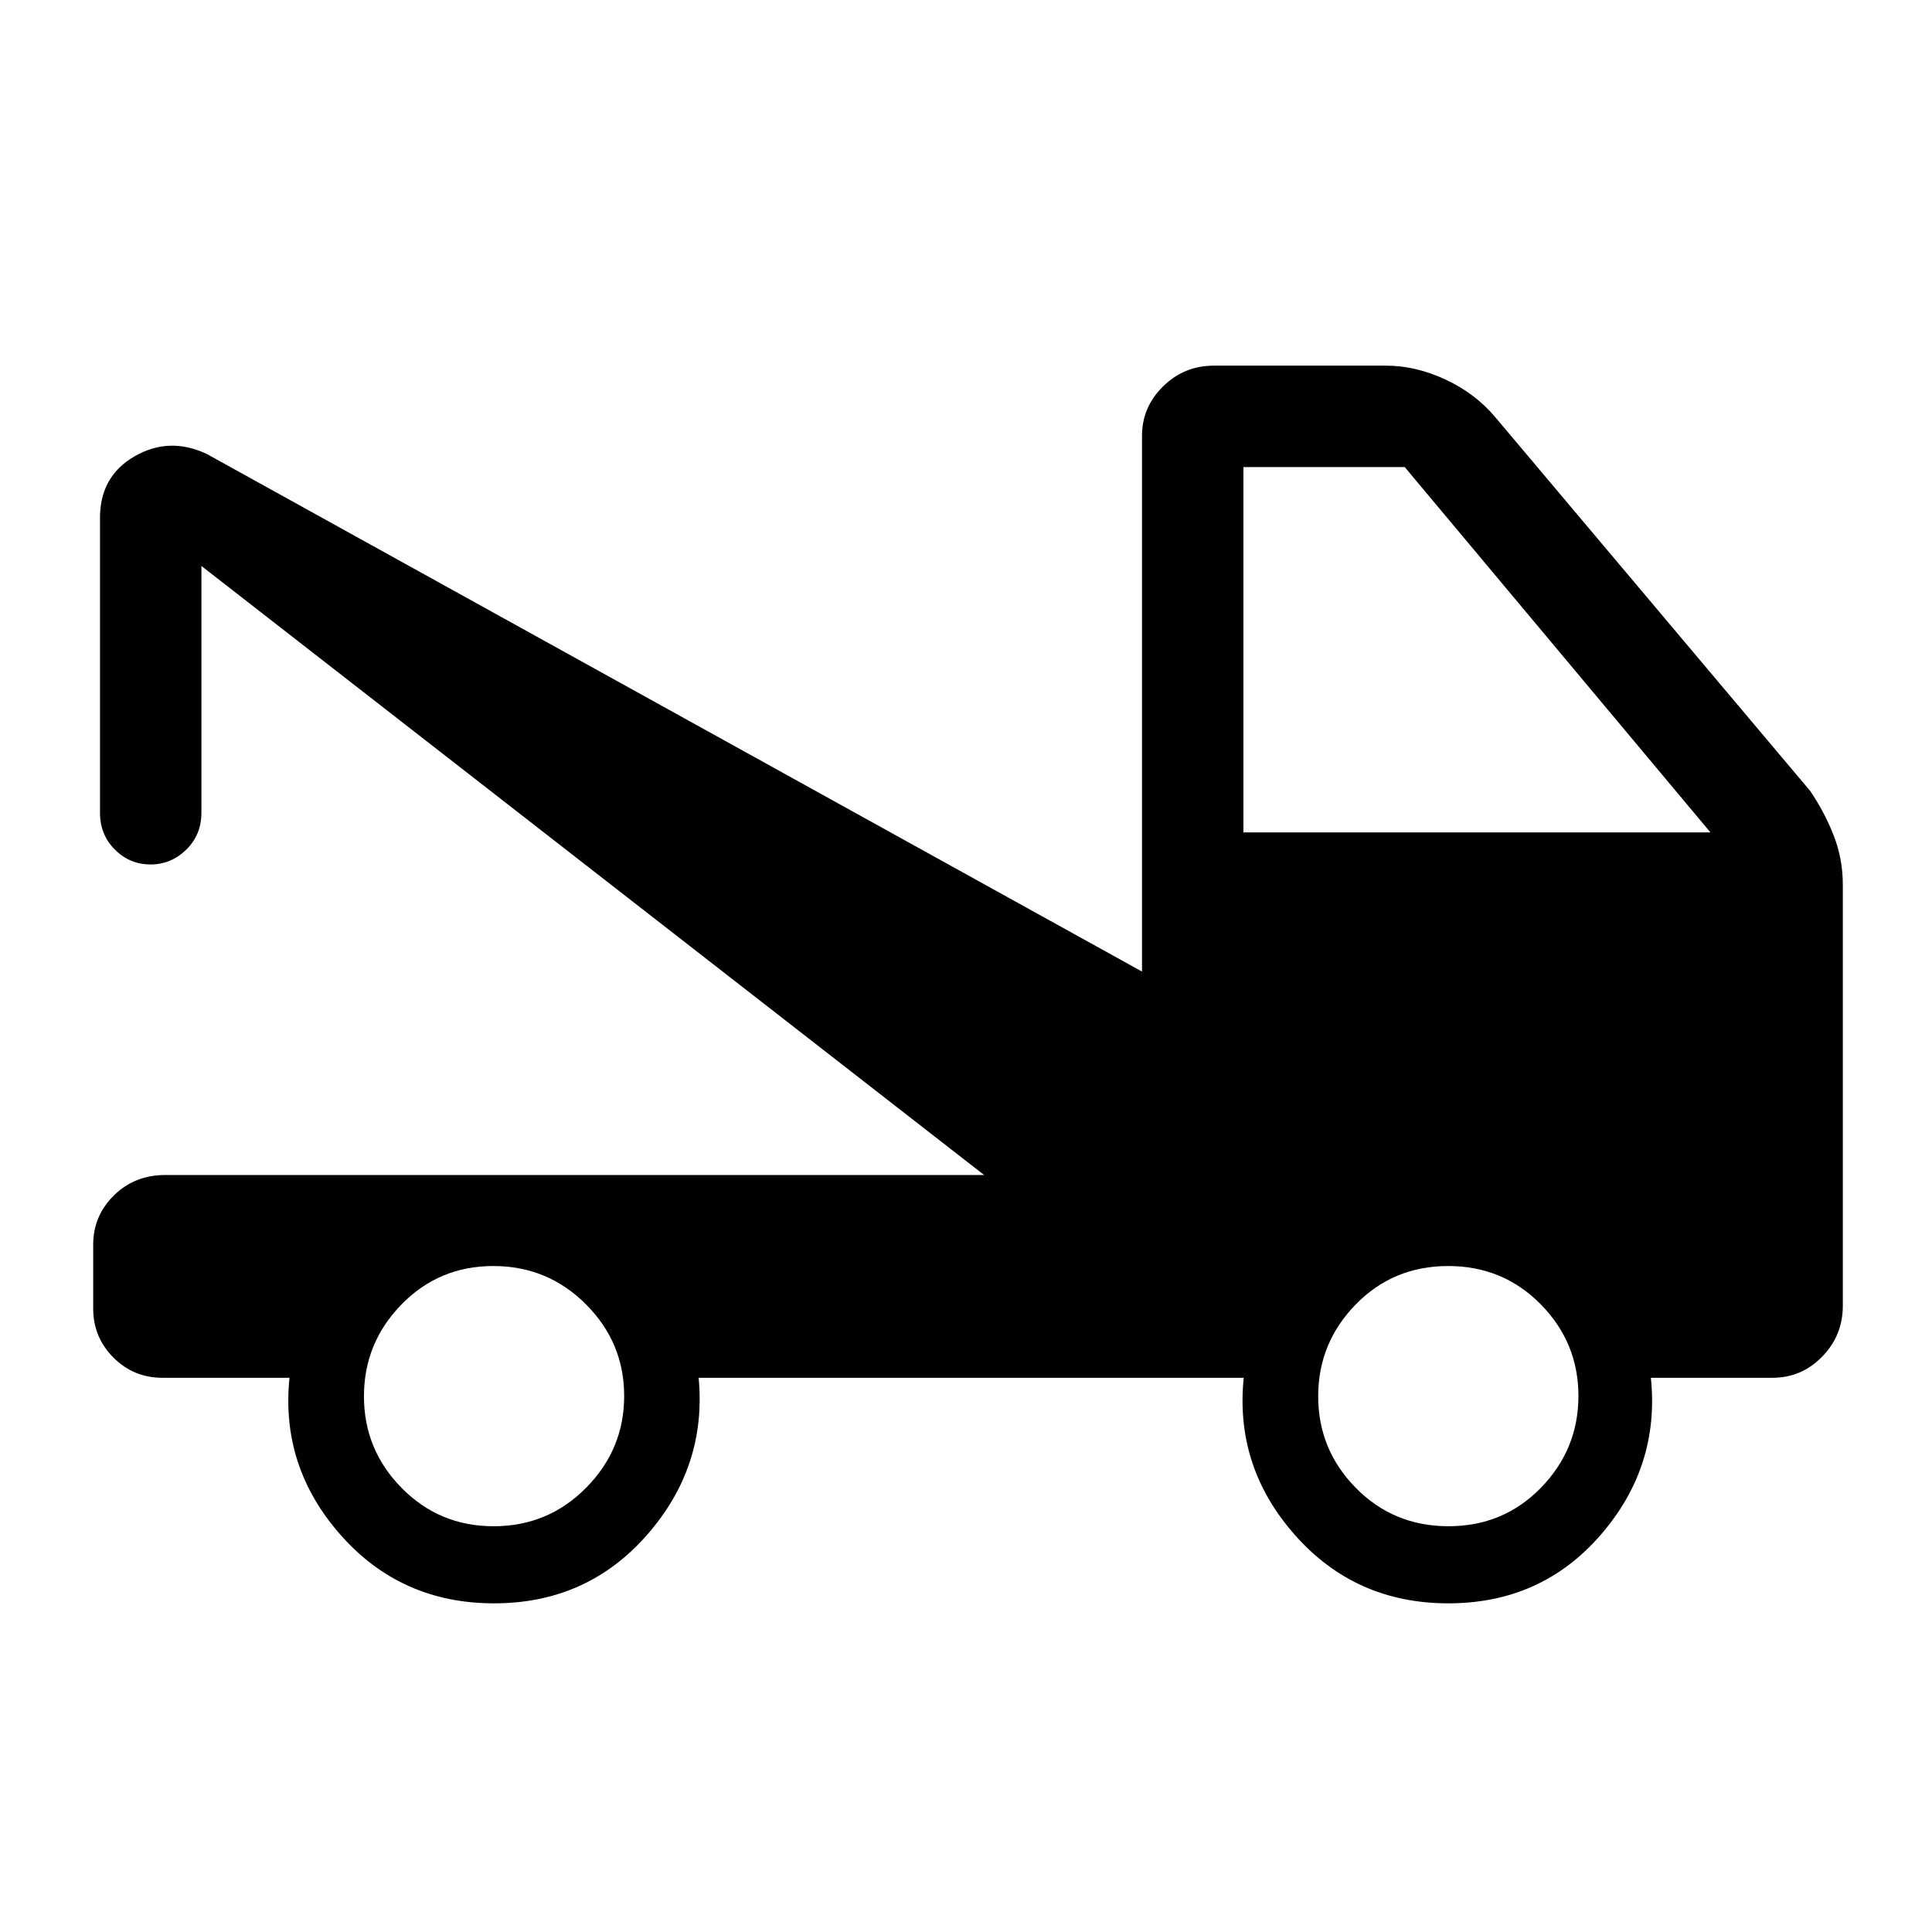 <svg xmlns="http://www.w3.org/2000/svg" height="48" viewBox="0 -960 960 960" width="48"><path d="M46.31-309.77v-31.76q0-14.31 10.29-24.47 10.3-10.15 25.55-10.15H489L100.08-678.77v122.62q0 10.92-7.5 18.3-7.49 7.39-17.8 7.39-10.32 0-17.7-7.39-7.39-7.38-7.39-18.3v-146.54q0-20.62 17.12-30.54 17.11-9.92 35.73-1.31l464.92 257.31v-266.23q0-14.28 10.48-24.56 10.48-10.29 25.22-10.29h85.57q14.65 0 29.36 6.82 14.72 6.82 24.6 18.42L899.46-567q7.11 10.45 11.67 22.1 4.56 11.64 4.56 24.56v209.09q0 14.89-10.28 25.38-10.28 10.48-24.56 10.48h-60.54q4.54 44.08-24.95 78.08t-75.69 34q-46.21 0-76.21-33.93-30-33.94-25.46-78.15H347.15q4.16 44.08-25.65 78.08t-76.01 34q-46.2 0-76.19-33.93-29.99-33.94-25.45-78.15H80.62q-14.23 0-24.27-10.06-10.04-10.05-10.04-24.32Zm199.01 108.15q27.01 0 45.92-19.11 18.91-19.12 18.91-45.63t-19-45.54q-19.01-19.02-46.02-19.02-27 0-45.64 19.11-18.64 19.12-18.64 45.63 0 26.52 18.73 45.54t45.74 19.02Zm474.43 0q27.28 0 45.92-19.11 18.64-19.12 18.64-45.63t-18.73-45.54q-18.74-19.02-46.02-19.02-27.28 0-45.92 19.11Q655-292.69 655-266.18q0 26.52 18.73 45.54 18.74 19.02 46.02 19.02Zm-101.9-344.76h232.07L698-727.92h-80.15v181.54Z"/></svg>